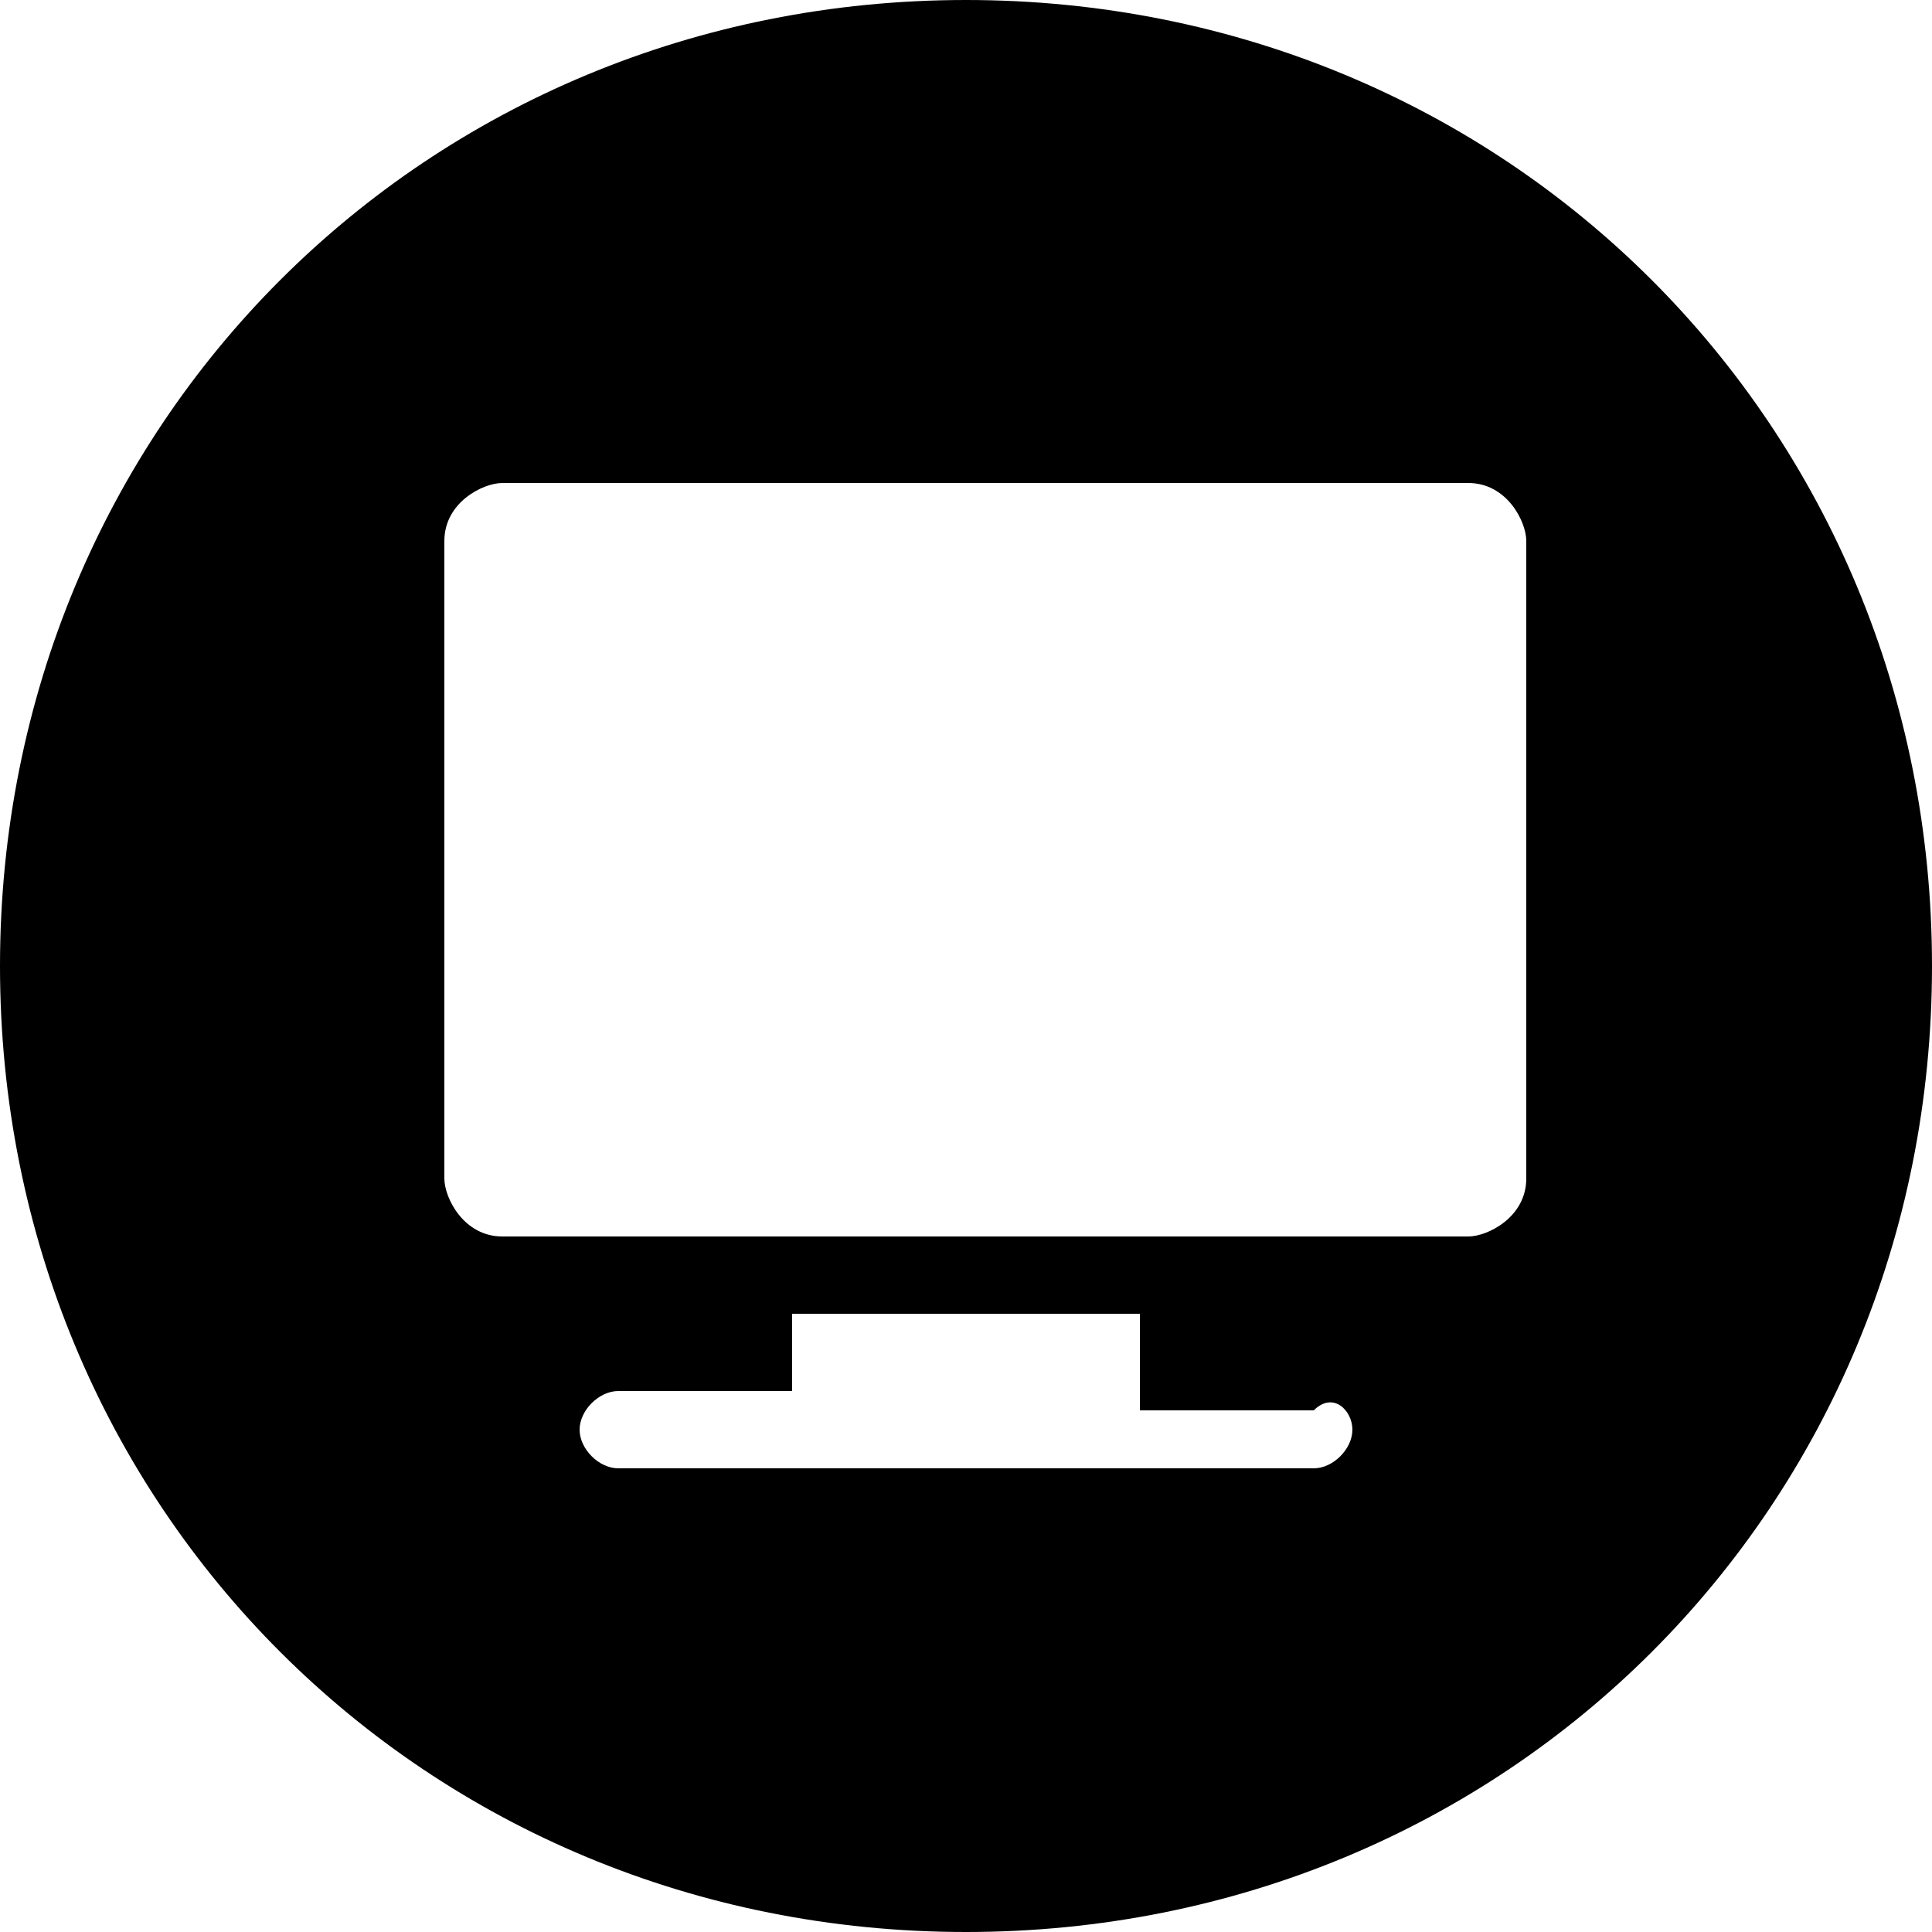 <svg width="10" height="10" viewBox="0 0 10 10" fill="none" xmlns="http://www.w3.org/2000/svg">
<g clip-path="url(#clip0_27_297)">
<path d="M5 0C2.2 0 0 2.2 0 5C0 7.8 2.2 10 5 10C7.8 10 10 7.8 10 5C10 2.2 7.8 0 5 0ZM6.8 7.6H3.2C3.1 7.6 3 7.5 3 7.4C3 7.3 3.1 7.2 3.2 7.2H4.1V6.8H5.9V7.3H6.8C6.9 7.2 7 7.3 7 7.4C7 7.5 6.9 7.6 6.8 7.6ZM7.9 6.1C7.9 6.3 7.7 6.4 7.6 6.4H2.6C2.4 6.4 2.3 6.2 2.3 6.1V2.8C2.3 2.6 2.5 2.5 2.6 2.5H7.6C7.8 2.5 7.9 2.7 7.9 2.8V6.1Z" fill="black"/>
</g>
<defs>
<clipPath id="clip0_27_297">
<rect width="10" height="10" fill="white"/>
</clipPath>
</defs>
</svg>
